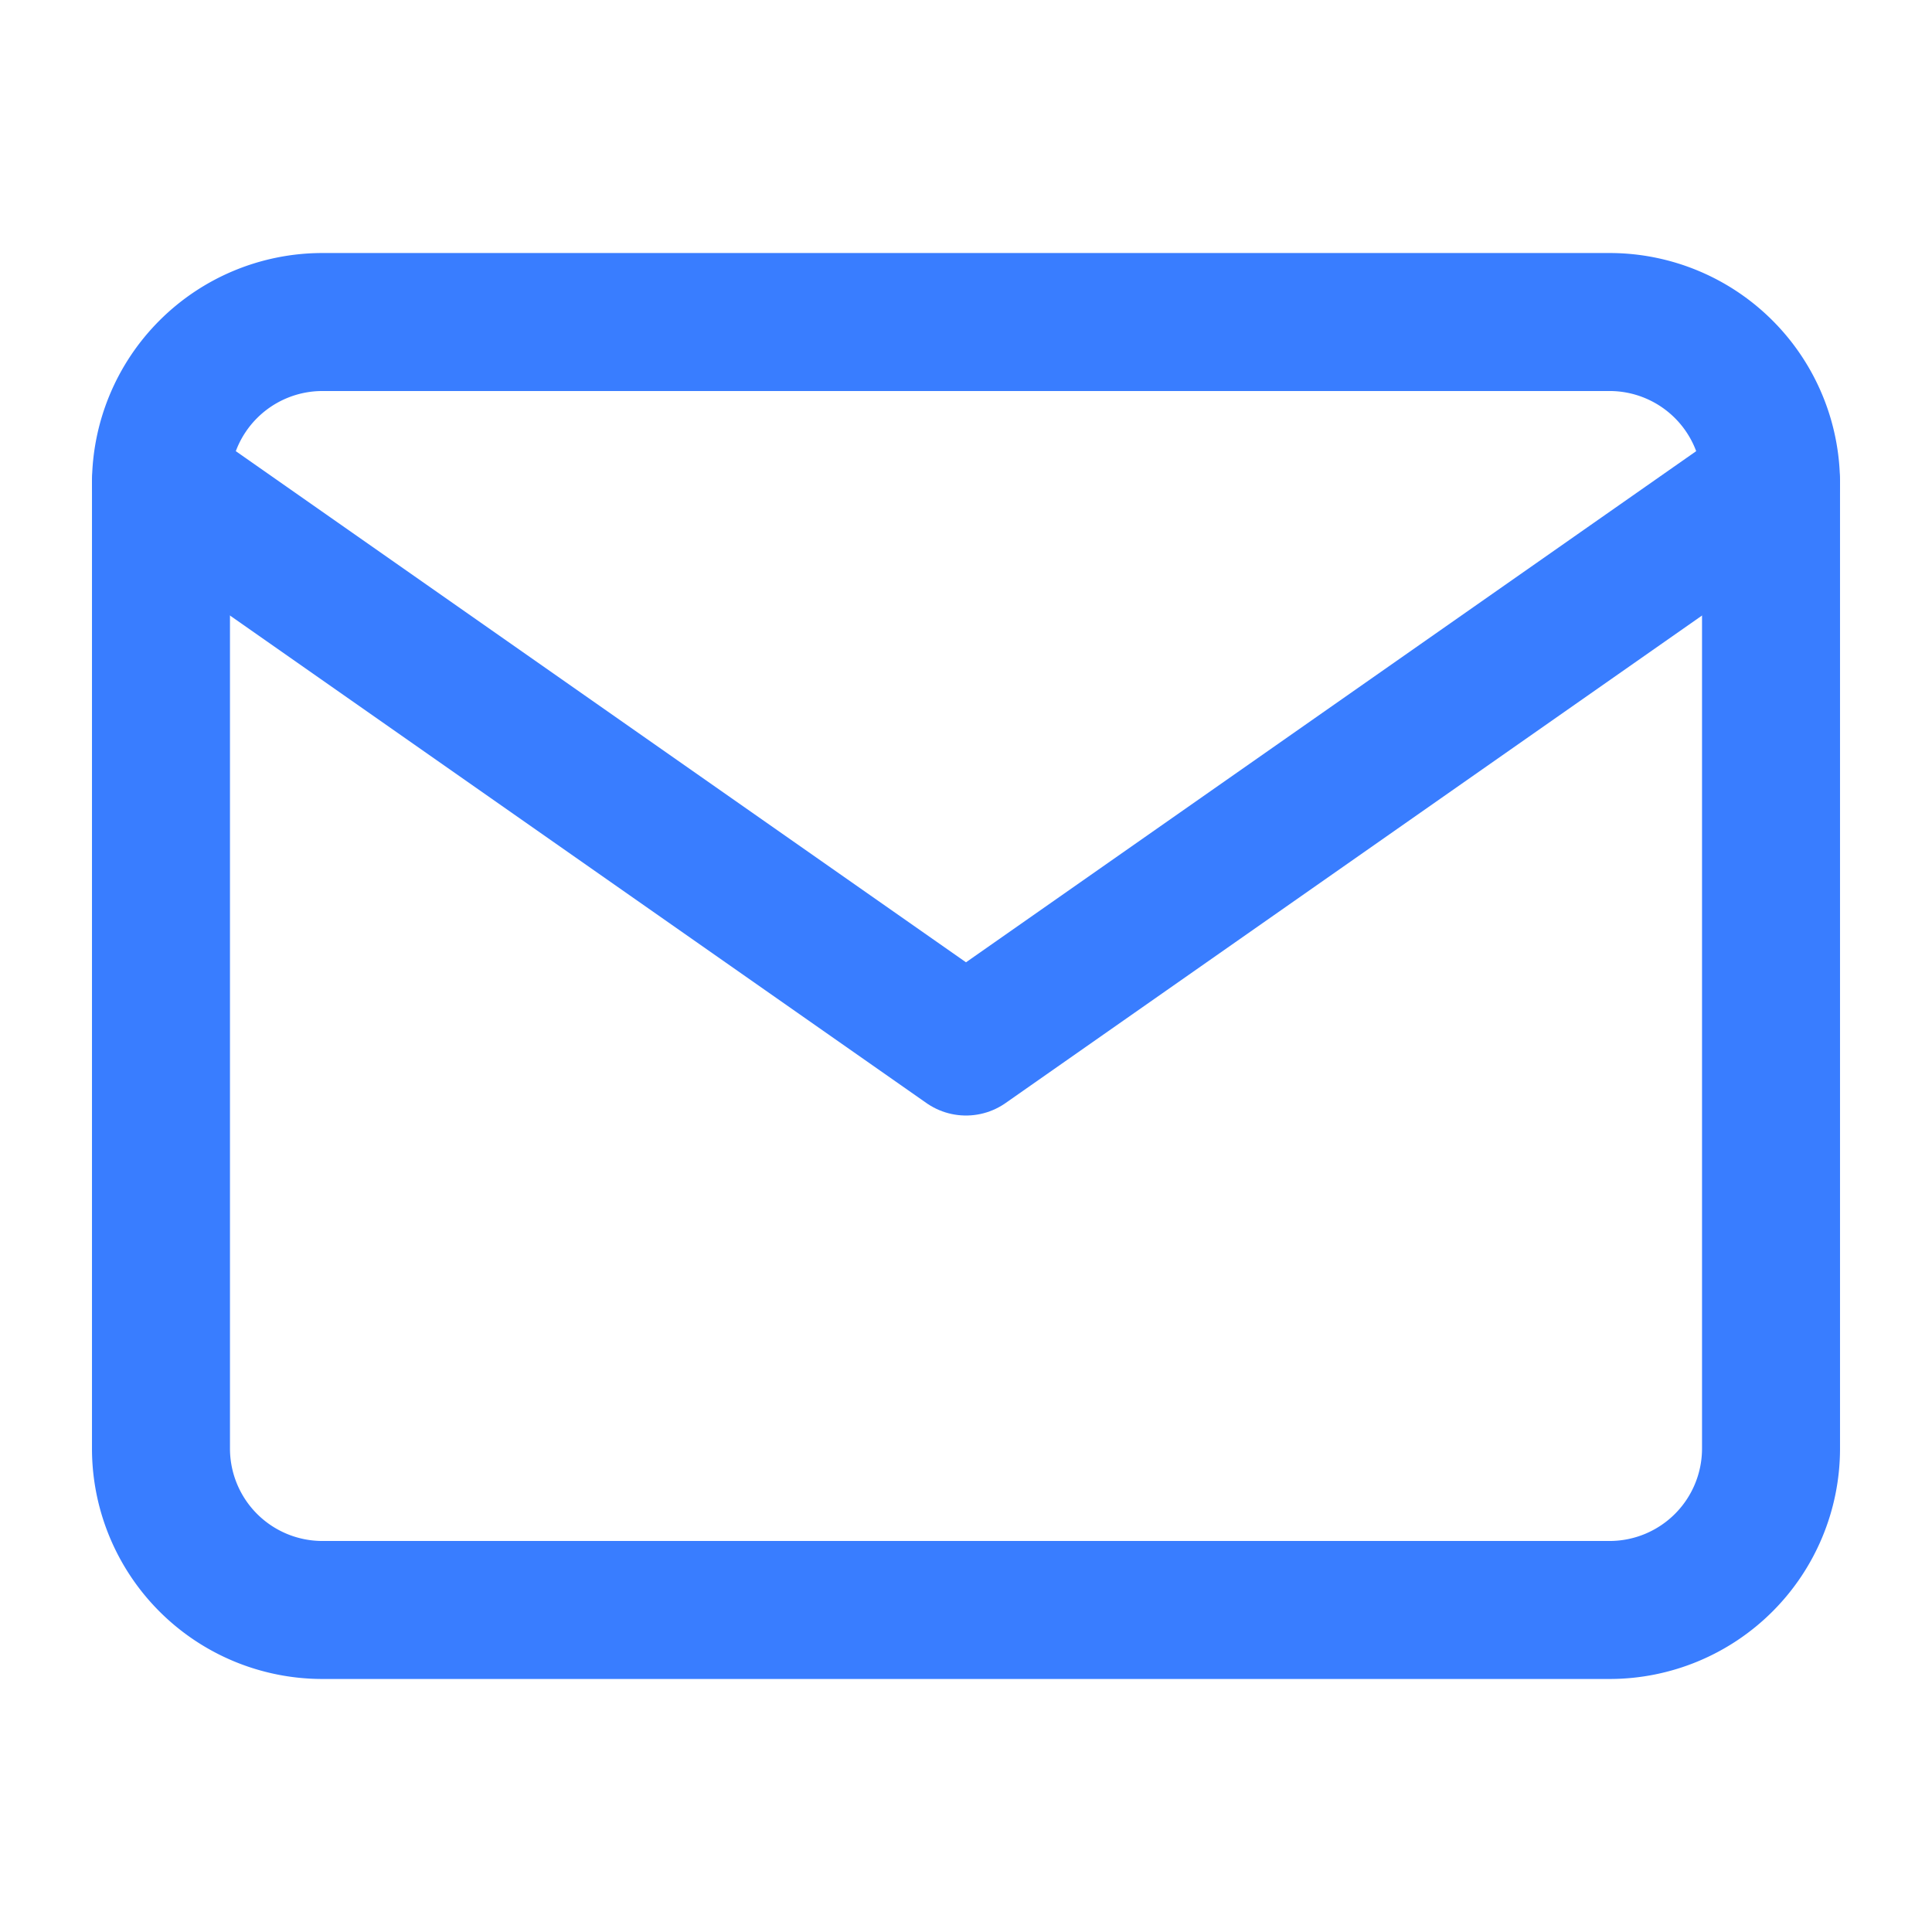 <?xml version="1.0" encoding="utf-8"?><svg width="28" height="28" fill="none" xmlns="http://www.w3.org/2000/svg" viewBox="0 0 28 28"><path d="M4.667 4.667h18.666A2.34 2.34 0 0125.667 7v14a2.34 2.34 0 01-2.334 2.333H4.667A2.34 2.34 0 012.333 21V7a2.34 2.34 0 012.334-2.333z" stroke="#397DFF" stroke-width="2" stroke-linecap="round" stroke-linejoin="round"/><path d="M25.667 7L14 15.167 2.333 7" stroke="#397DFF" stroke-width="2" stroke-linecap="round" stroke-linejoin="round"/></svg>